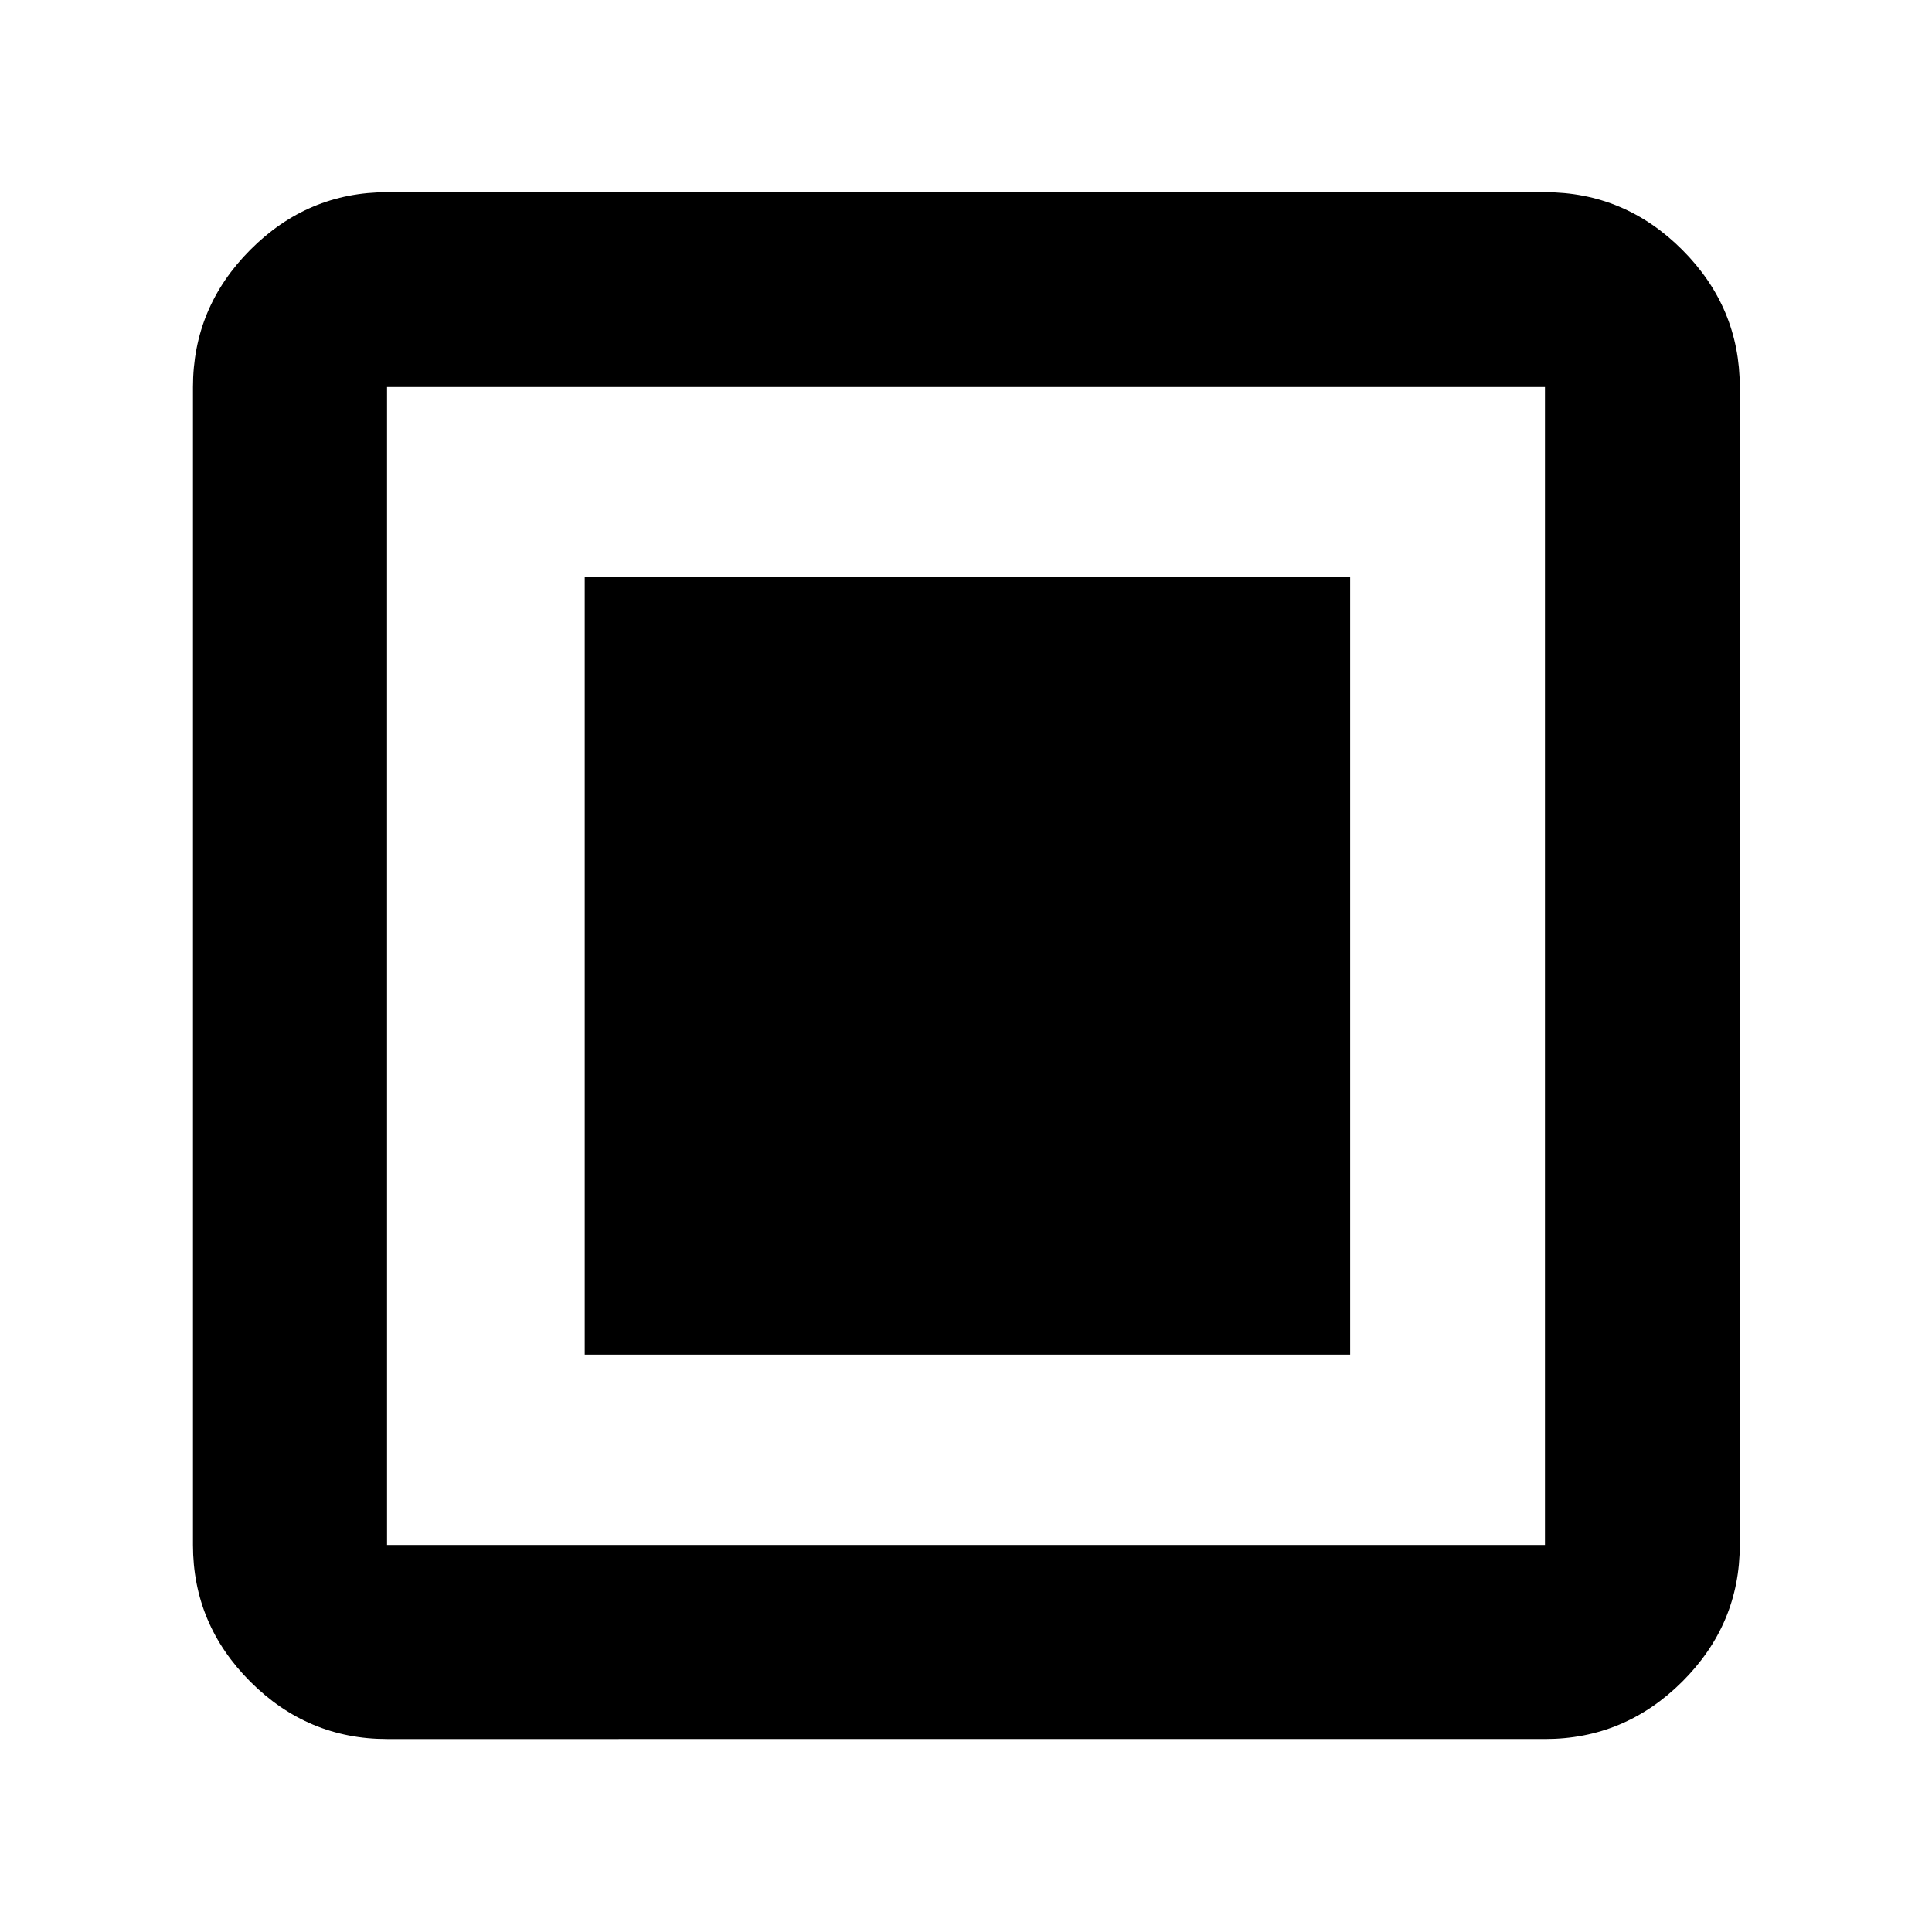 <svg xmlns="http://www.w3.org/2000/svg" height="40" viewBox="0 -960 960 960" width="40"><path d="M290.548-286.91h380.339v-386.556H290.548v386.556ZM192.319-95.884q-39.434 0-67.934-28.501-28.5-28.5-28.5-67.934v-575.362q0-39.589 28.5-68.201 28.5-28.611 67.934-28.611h575.362q39.589 0 68.201 28.611 28.611 28.612 28.611 68.201v575.362q0 39.434-28.611 67.934-28.612 28.5-68.201 28.5H192.319Zm0-96.435h575.362v-575.362H192.319v575.362Zm0-575.362v575.362-575.362Z"/></svg>